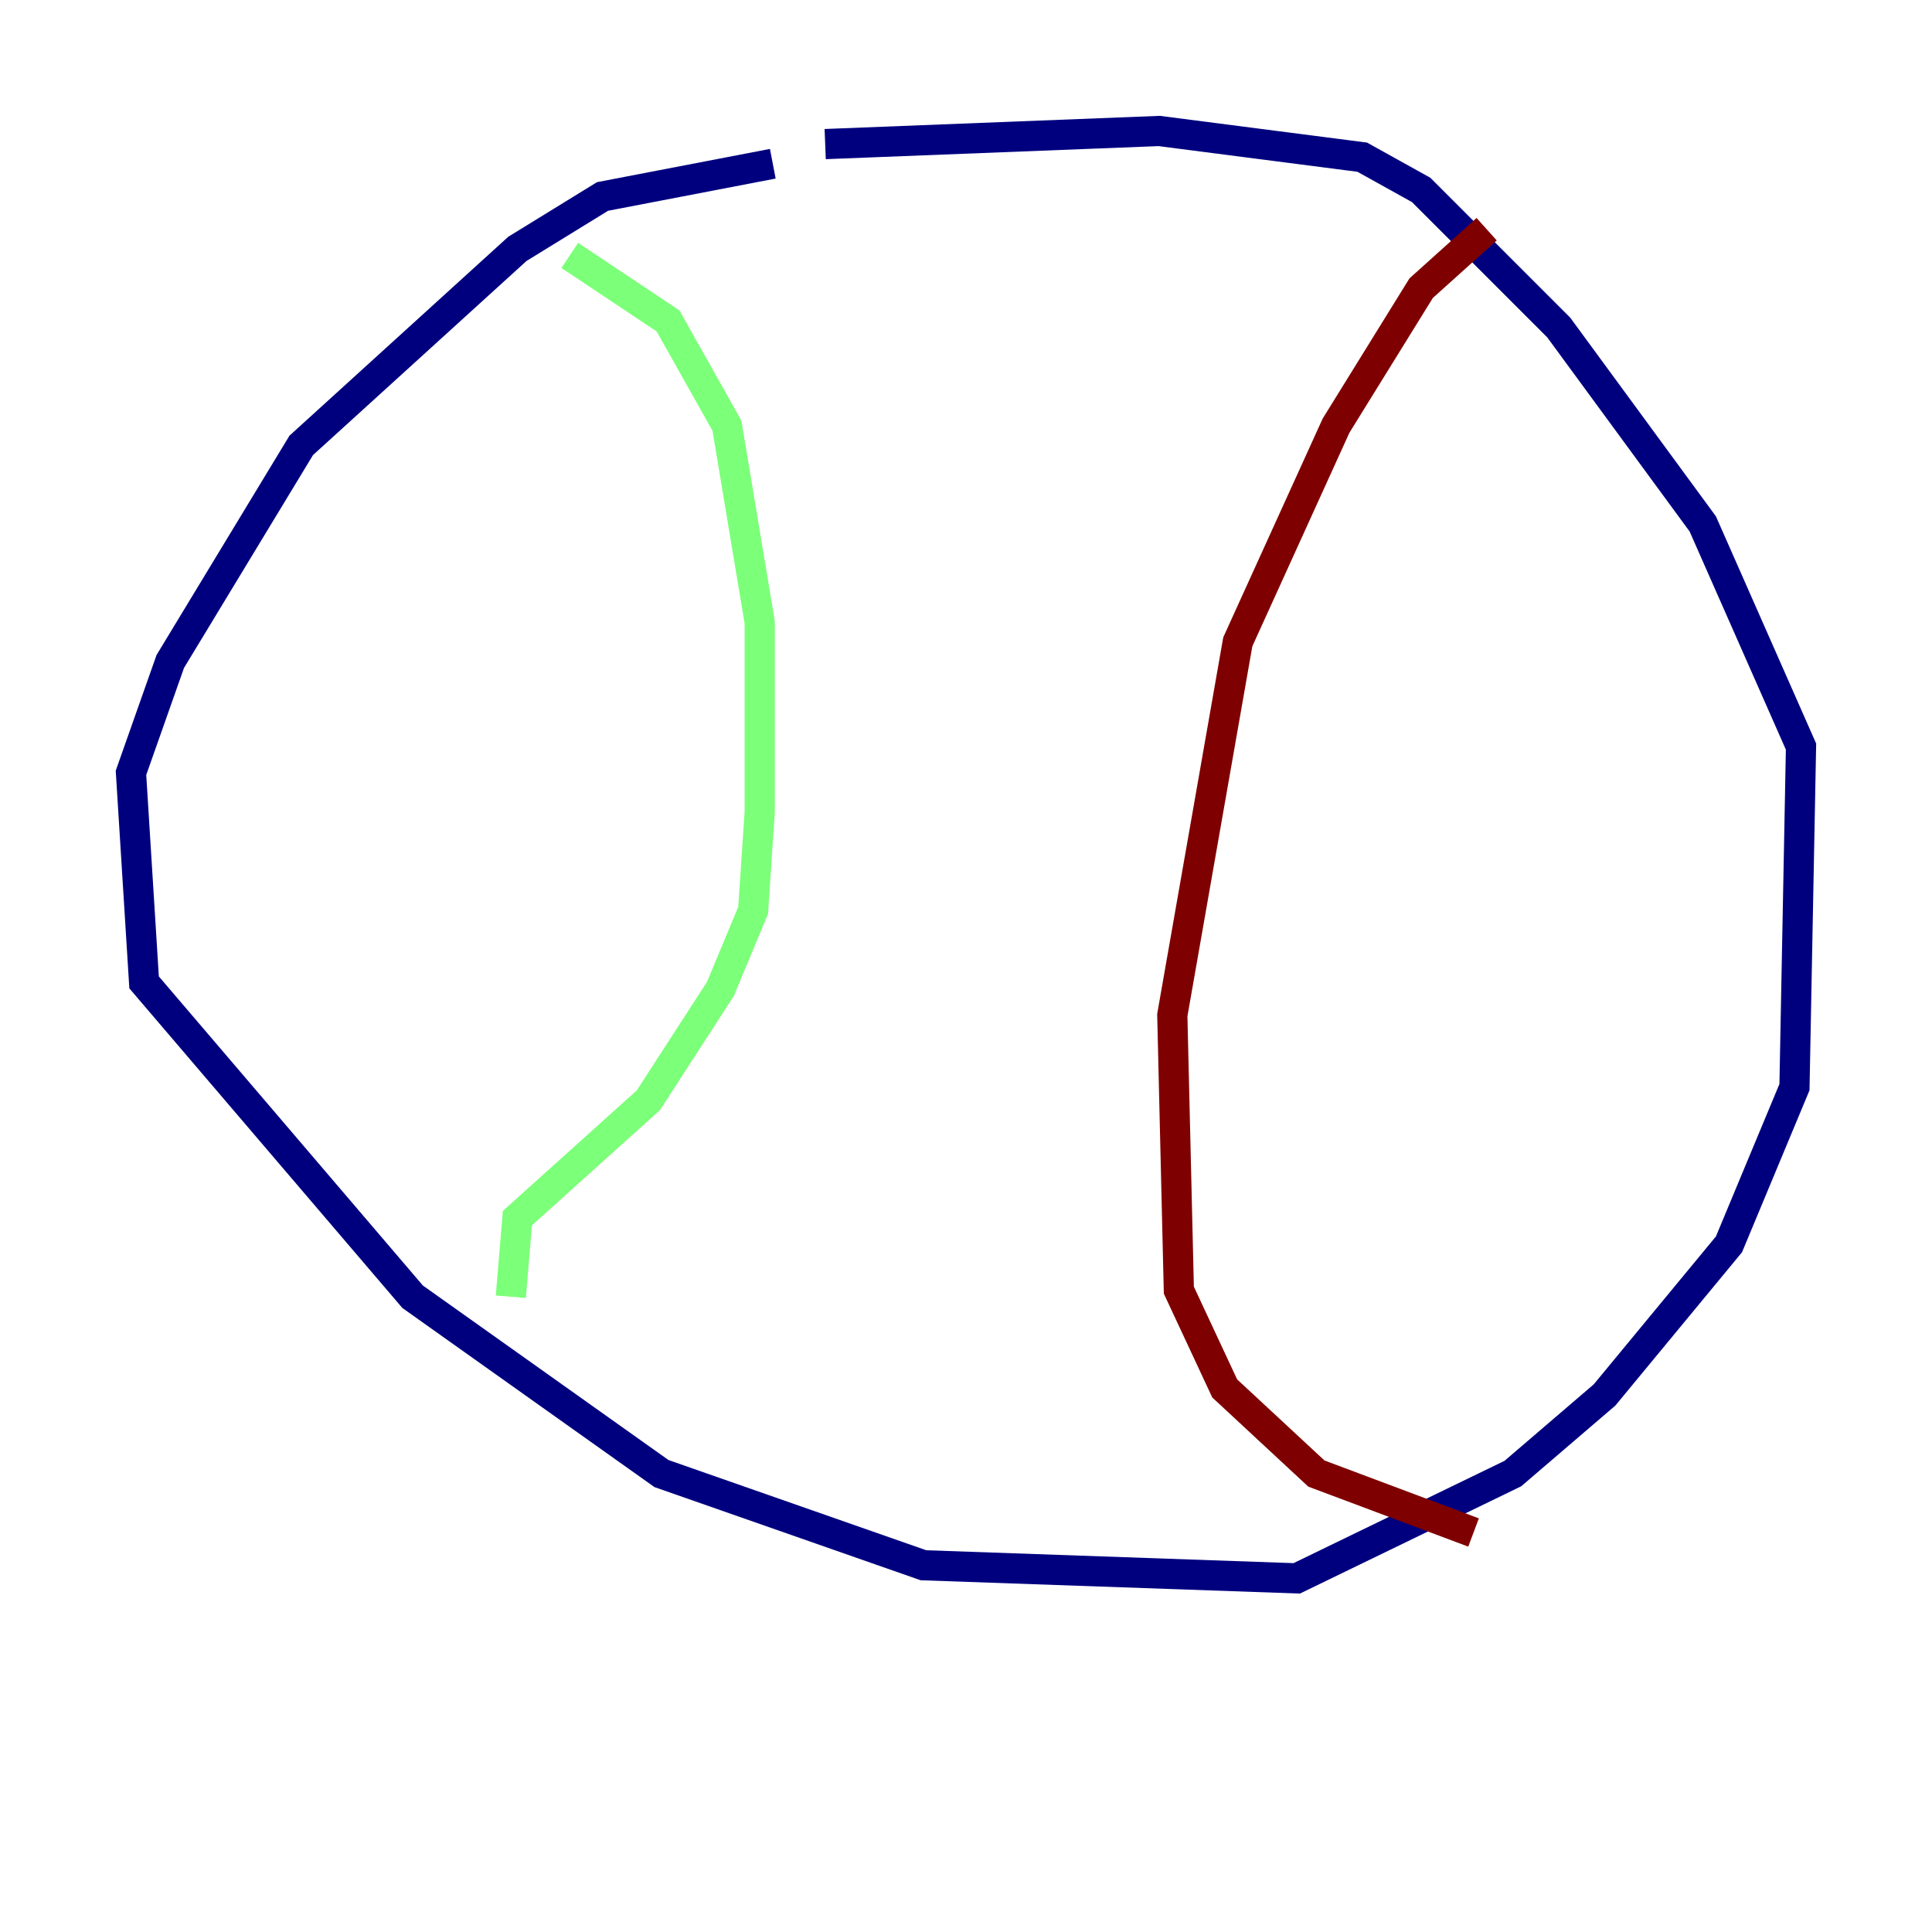 <?xml version="1.0" encoding="utf-8" ?>
<svg baseProfile="tiny" height="128" version="1.2" viewBox="0,0,128,128" width="128" xmlns="http://www.w3.org/2000/svg" xmlns:ev="http://www.w3.org/2001/xml-events" xmlns:xlink="http://www.w3.org/1999/xlink"><defs /><polyline fill="none" points="51.2,10.848 39.919,13.017 34.278,16.488 19.959,29.505 11.281,43.824 8.678,51.2 9.546,65.085 27.336,85.912 43.824,97.627 61.18,103.702 85.912,104.57 100.231,97.627 106.305,92.42 114.549,82.441 118.888,72.027 119.322,49.464 112.814,34.712 103.268,21.695 94.156,12.583 90.251,10.414 76.8,8.678 54.671,9.546" stroke="#00007f" stroke-width="2" /><polyline fill="none" points="37.749,16.922 44.258,21.261 48.163,28.203 50.332,41.22 50.332,53.803 49.898,60.312 47.729,65.519 42.956,72.895 34.278,80.705 33.844,85.912" stroke="#7cff79" stroke-width="2" /><polyline fill="none" points="98.495,15.186 94.156,19.091 88.515,28.203 82.007,42.522 77.668,67.254 78.102,85.478 81.139,91.986 87.214,97.627 97.627,101.532" stroke="#7f0000" stroke-width="2" /></svg>